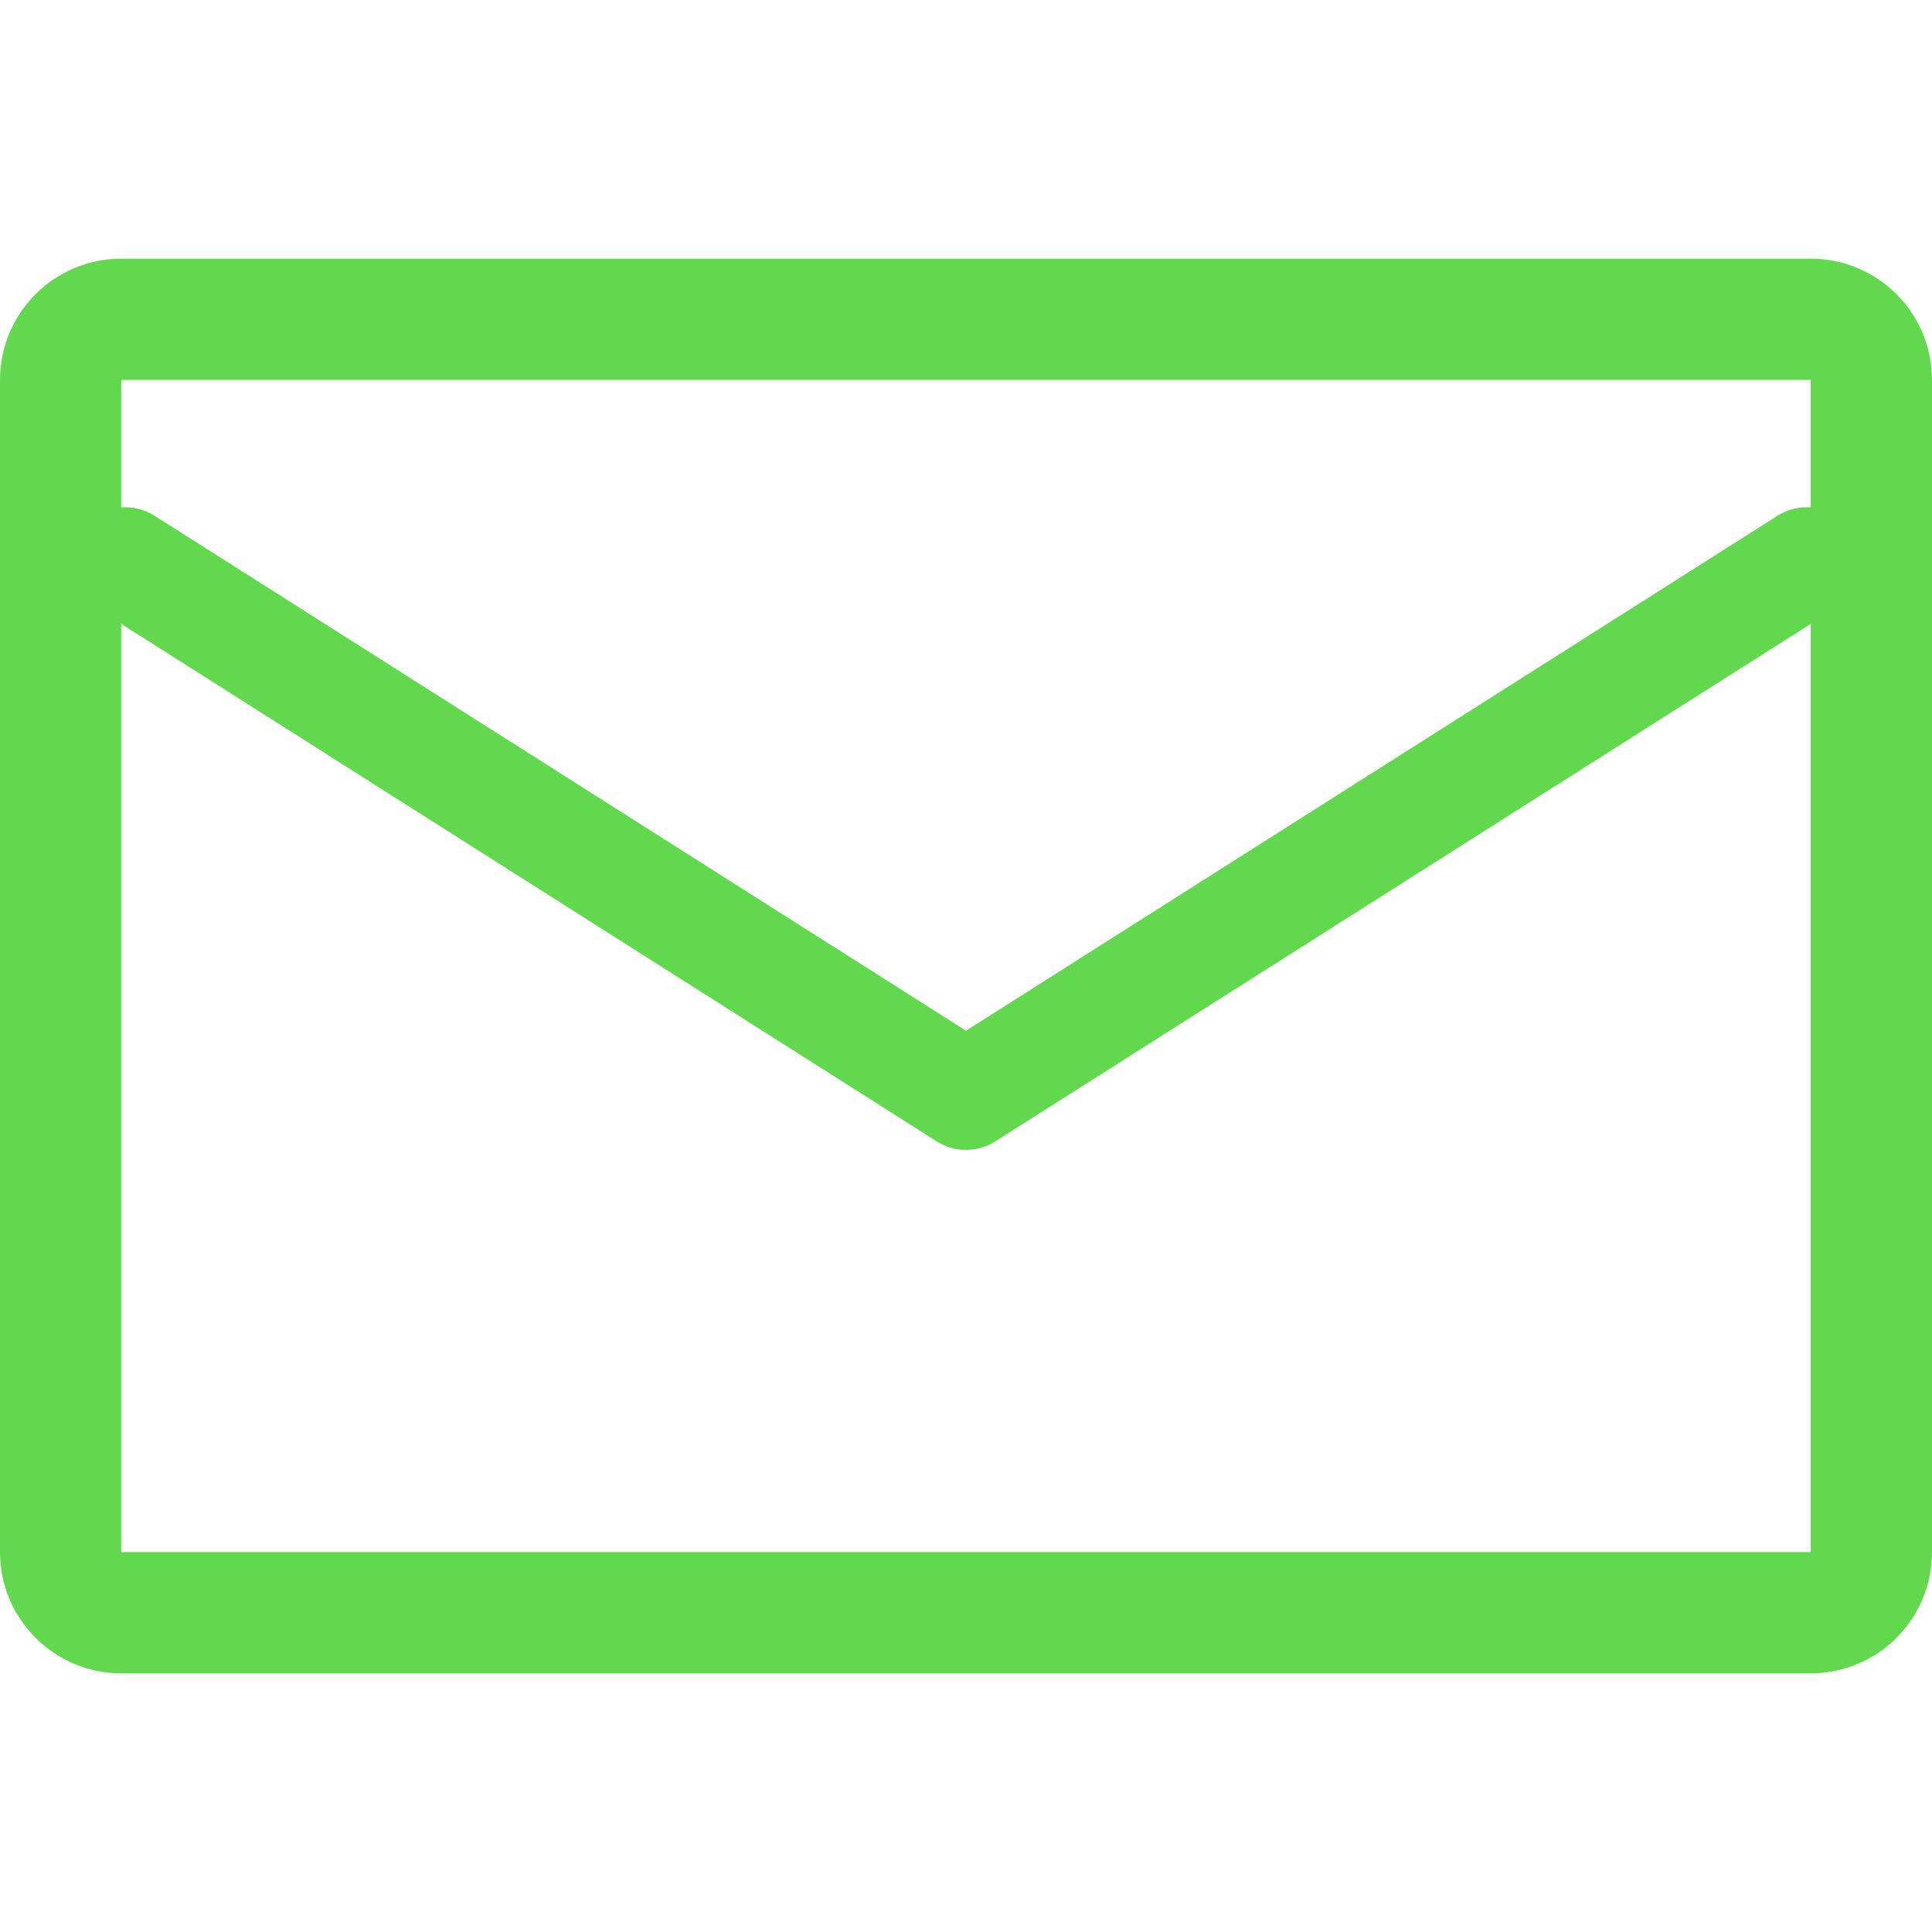 <?xml version="1.0" encoding="UTF-8" standalone="no"?>
<svg xmlns="http://www.w3.org/2000/svg" viewBox="0 0 256 256" width="256pt" height="256pt">
<path d=" M 16.067 34.276 C 7.193 34.276 0 41.47 0 50.343 L 0 205.657 C 0 214.531 7.193 221.724 16.067 221.724 L 239.933 221.724 C 248.807 221.724 256 214.531 256 205.657 L 256 50.343 C 256 41.469 248.807 34.276 239.933 34.276 L 16.067 34.276 Z  M 16.067 67.233 L 16.067 50.343 L 239.933 50.343 L 239.933 67.233 C 238.436 67.12 236.89 67.472 235.524 68.339 L 128 136.575 L 20.477 68.339 C 19.111 67.472 17.565 67.12 16.067 67.233 Z  M 16.067 82.667 L 16.067 205.657 L 239.933 205.657 L 239.933 82.667 L 131.874 151.243 C 129.51 152.744 126.491 152.744 124.126 151.243 L 16.067 82.667 Z " fill-rule="evenodd" fill="rgb(98,216,78)"/>
</svg>